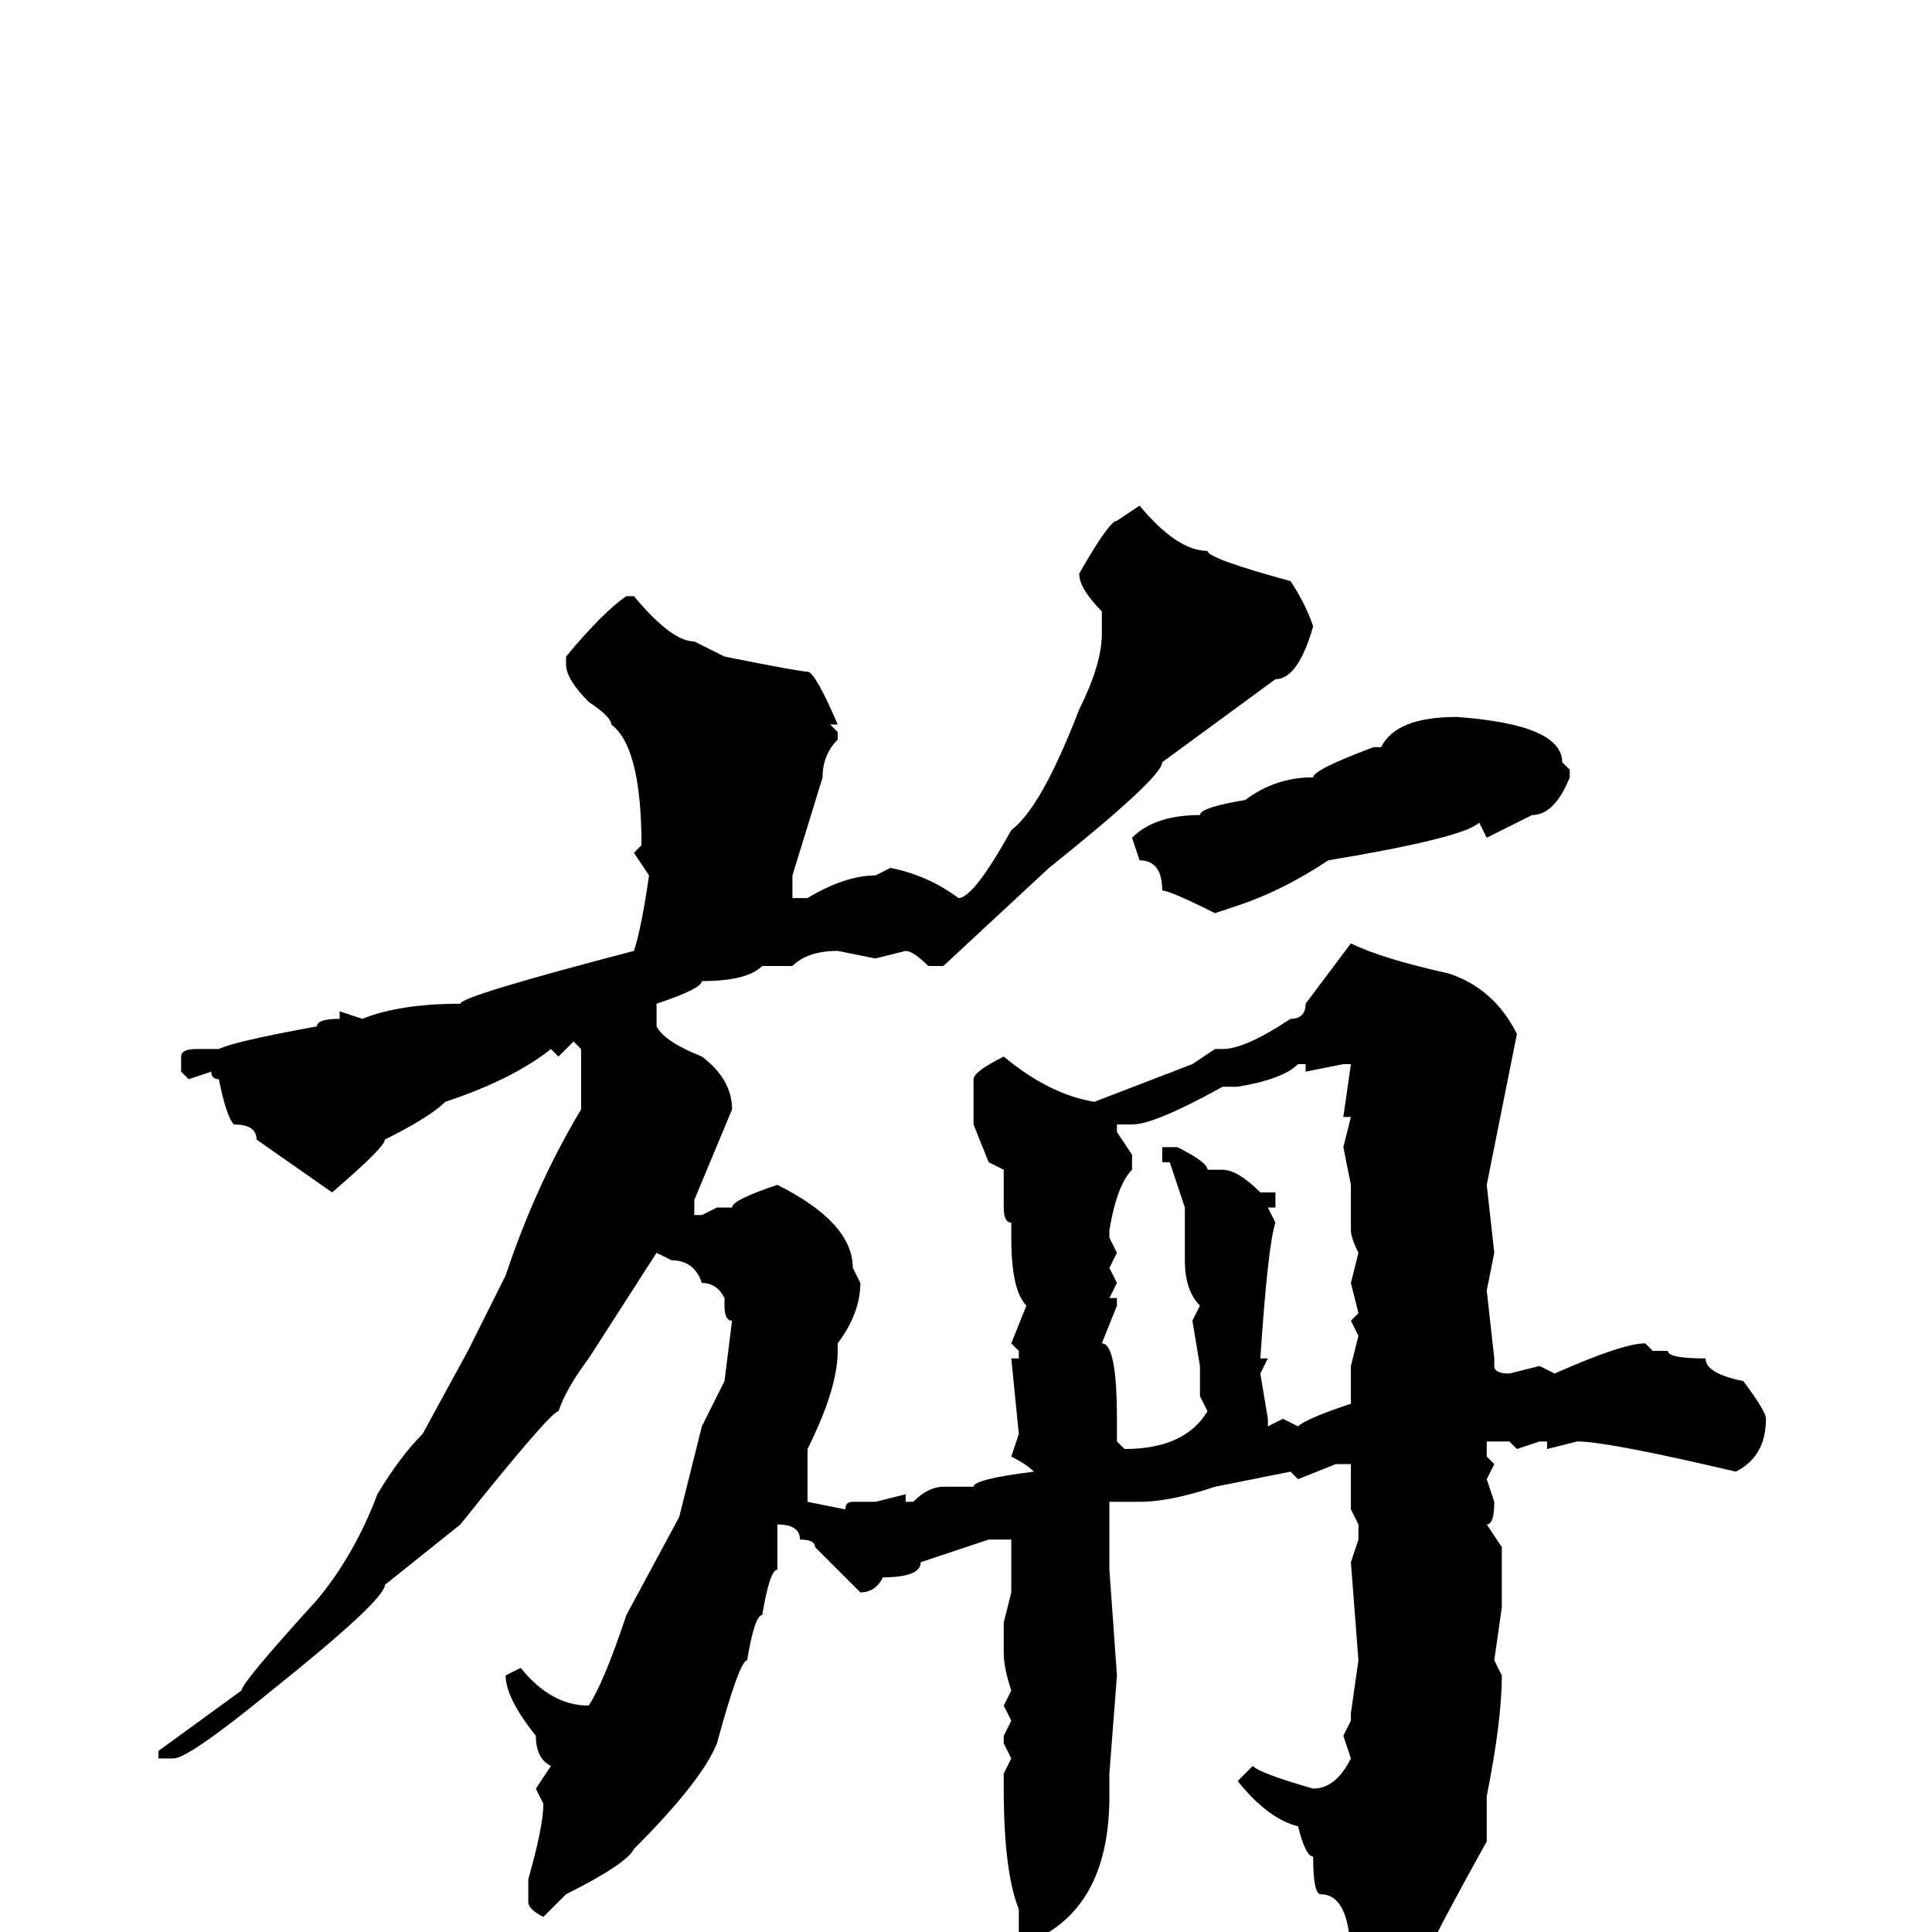 <svg xmlns="http://www.w3.org/2000/svg" viewBox="0 -256 256 256">
	<path fill="#000000" d="M151 -189Q156 -183 160 -183Q160 -182 171 -179Q173 -176 174 -173Q172 -166 169 -166L154 -155Q154 -153 139 -141L125 -128H123Q121 -130 120 -130L116 -129L111 -130Q107 -130 105 -128H104H101Q99 -126 93 -126Q93 -125 87 -123V-122V-120Q88 -118 93 -116Q97 -113 97 -109L92 -97V-95H93L95 -96H97Q97 -97 103 -99Q113 -94 113 -88L114 -86Q114 -82 111 -78V-77Q111 -72 107 -64V-57L112 -56Q112 -57 113 -57H114H116L120 -58V-57H121Q123 -59 125 -59H129Q129 -60 137 -61Q136 -62 134 -63L135 -66L134 -76H135V-77L134 -78L136 -83Q134 -85 134 -92V-94Q133 -94 133 -96V-101L131 -102L129 -107V-113Q129 -114 133 -116Q139 -111 145 -110L158 -115L161 -117H162Q165 -117 171 -121Q173 -121 173 -123L179 -131Q183 -129 192 -127Q198 -125 201 -119L197 -99L198 -90L197 -85L198 -76V-75Q198 -74 200 -74L204 -75L206 -74Q215 -78 218 -78L219 -77H221Q221 -76 226 -76Q226 -74 231 -73Q234 -69 234 -68Q234 -63 230 -61Q213 -65 209 -65L205 -64V-65H204L201 -64L200 -65H197V-63L198 -62L197 -60L198 -57Q198 -54 197 -54L199 -51V-47V-45V-43L198 -36L199 -34Q199 -28 197 -18V-14V-12Q192 -3 190 1Q187 6 183 8Q182 11 180 13H179Q178 13 178 11L179 4Q179 -5 175 -5Q174 -5 174 -10Q173 -10 172 -14Q168 -15 164 -20L166 -22Q167 -21 174 -19Q177 -19 179 -23L178 -26L179 -28V-29L180 -36L179 -49L180 -52V-54L179 -56V-62H177L172 -60L171 -61L161 -59Q155 -57 151 -57H150H147V-56V-54V-48L148 -34L147 -21V-18Q147 -5 139 0Q139 1 137 2Q135 1 135 0V-3Q133 -8 133 -19V-21L134 -23L133 -25V-26L134 -28L133 -30L134 -32Q133 -35 133 -37V-41L134 -45V-48V-49V-52H131L122 -49Q122 -47 117 -47Q116 -45 114 -45L108 -51Q108 -52 106 -52Q106 -54 103 -54V-53V-48Q102 -48 101 -42Q100 -42 99 -36Q98 -36 95 -25Q93 -20 84 -11Q83 -9 75 -5L72 -2Q70 -3 70 -4V-7Q72 -14 72 -17L71 -19L73 -22Q71 -23 71 -26Q67 -31 67 -34L69 -35Q73 -30 78 -30Q80 -33 83 -42L90 -55L93 -67L96 -73L97 -81Q96 -81 96 -83V-84Q95 -86 93 -86Q92 -89 89 -89L87 -90L78 -76Q75 -72 74 -69Q73 -69 61 -54L51 -46Q51 -44 36 -32Q25 -23 23 -23H21V-24L32 -32Q32 -33 42 -44Q47 -50 50 -58Q53 -63 56 -66L62 -77L67 -87Q71 -99 77 -109V-117L76 -118L74 -116L73 -117Q68 -113 59 -110Q57 -108 51 -105Q51 -104 44 -98L34 -105Q34 -107 31 -107Q30 -108 29 -113Q28 -113 28 -114L25 -113L24 -114V-116Q24 -117 26 -117H27H29Q31 -118 42 -120Q42 -121 45 -121V-122L48 -121Q53 -123 61 -123Q61 -124 84 -130Q85 -133 86 -140L84 -143L85 -144Q85 -157 81 -160Q81 -161 78 -163Q75 -166 75 -168V-169Q80 -175 83 -177H84Q89 -171 92 -171L96 -169Q106 -167 107 -167Q108 -167 111 -160H110L111 -159V-158Q109 -156 109 -153L105 -140V-137H107Q112 -140 116 -140L118 -141Q123 -140 127 -137Q129 -137 134 -146Q138 -149 143 -162Q146 -168 146 -172V-175Q143 -178 143 -180Q147 -187 148 -187ZM193 -161Q207 -160 207 -155L208 -154V-153Q206 -148 203 -148L197 -145L196 -147Q194 -145 176 -142Q170 -138 164 -136L161 -135Q155 -138 154 -138Q154 -142 151 -142L150 -145Q153 -148 159 -148Q159 -149 165 -150Q169 -153 174 -153Q174 -154 182 -157H183Q185 -161 193 -161ZM173 -114V-115H172Q170 -113 164 -112H162Q153 -107 150 -107H148V-106L150 -103V-101Q148 -99 147 -93V-92L148 -90L147 -88L148 -86L147 -84H148V-83L146 -78Q148 -78 148 -68V-65L149 -64Q157 -64 160 -69L159 -71V-75L158 -81L159 -83Q157 -85 157 -89V-96L155 -102H154V-104H155H156Q160 -102 160 -101H162Q164 -101 167 -98H168H169V-96H168L169 -94Q168 -91 167 -76H168L167 -74L168 -68V-67L170 -68L172 -67Q173 -68 179 -70V-75L180 -79L179 -81L180 -82L179 -86L180 -90Q179 -92 179 -93V-96V-99L178 -104L179 -108H178L179 -115H178Z"/>
</svg>